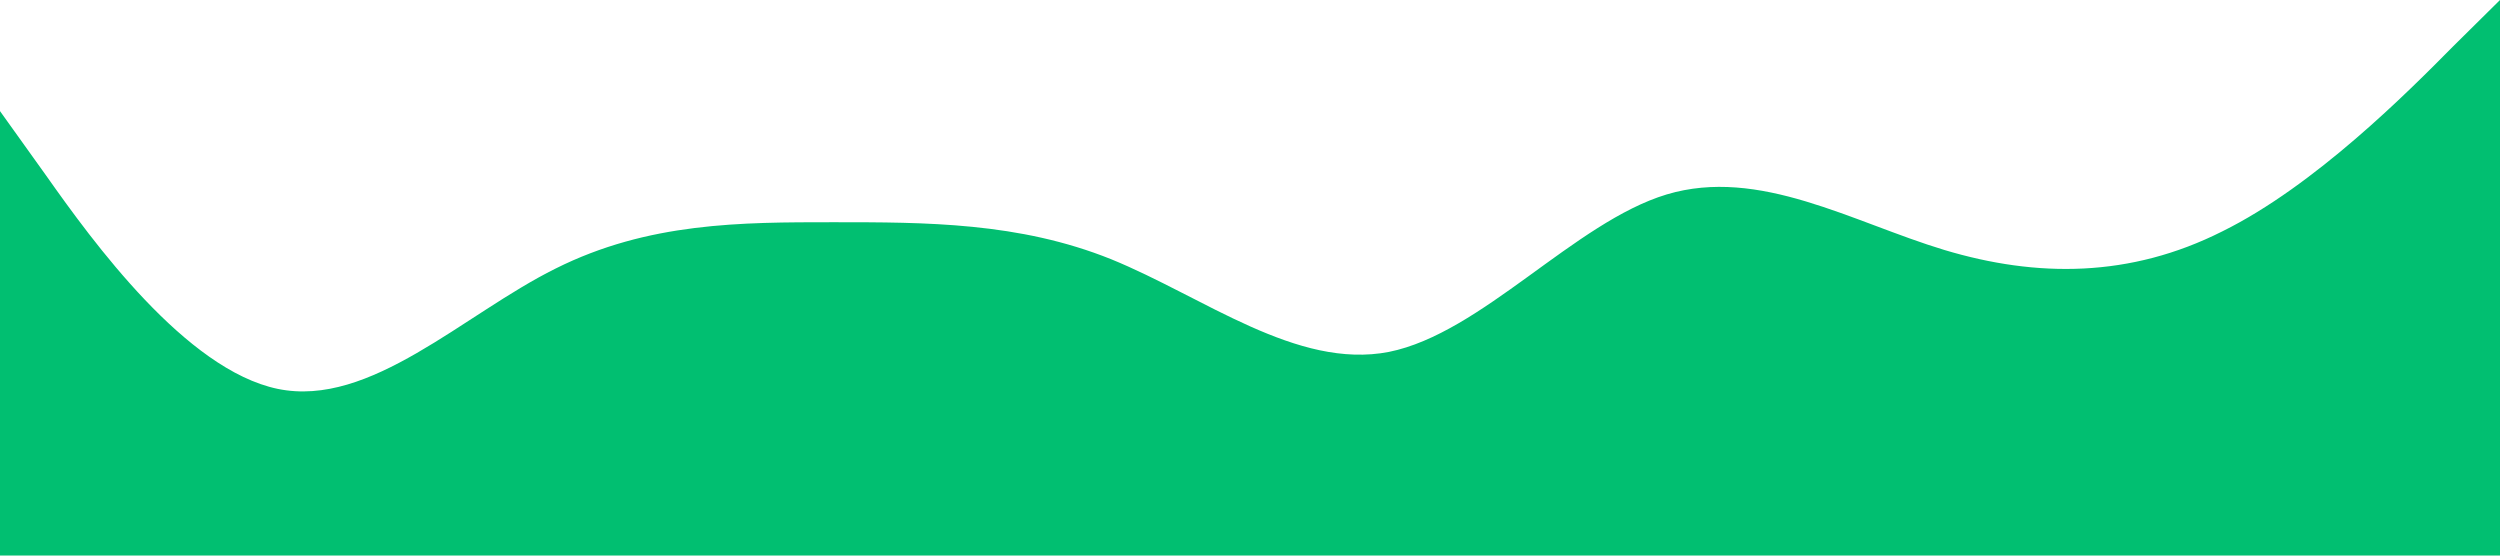 <?xml version="1.0" standalone="no"?><svg xmlns="http://www.w3.org/2000/svg" viewBox="0 0 1440 320"><path fill="#01BF71" fill-opacity="1" d="M0,64L26.7,101.3C53.3,139,107,213,160,224C213.3,235,267,181,320,154.7C373.3,128,427,128,480,128C533.3,128,587,128,640,149.3C693.3,171,747,213,800,202.7C853.3,192,907,128,960,112C1013.3,96,1067,128,1120,144C1173.3,160,1227,160,1280,133.3C1333.3,107,1387,53,1413,26.7L1440,0L1440,320L1413.3,320C1386.7,320,1333,320,1280,320C1226.7,320,1173,320,1120,320C1066.7,320,1013,320,960,320C906.7,320,853,320,800,320C746.7,320,693,320,640,320C586.7,320,533,320,480,320C426.7,320,373,320,320,320C266.7,320,213,320,160,320C106.7,320,53,320,27,320L0,320Z"></path></svg>